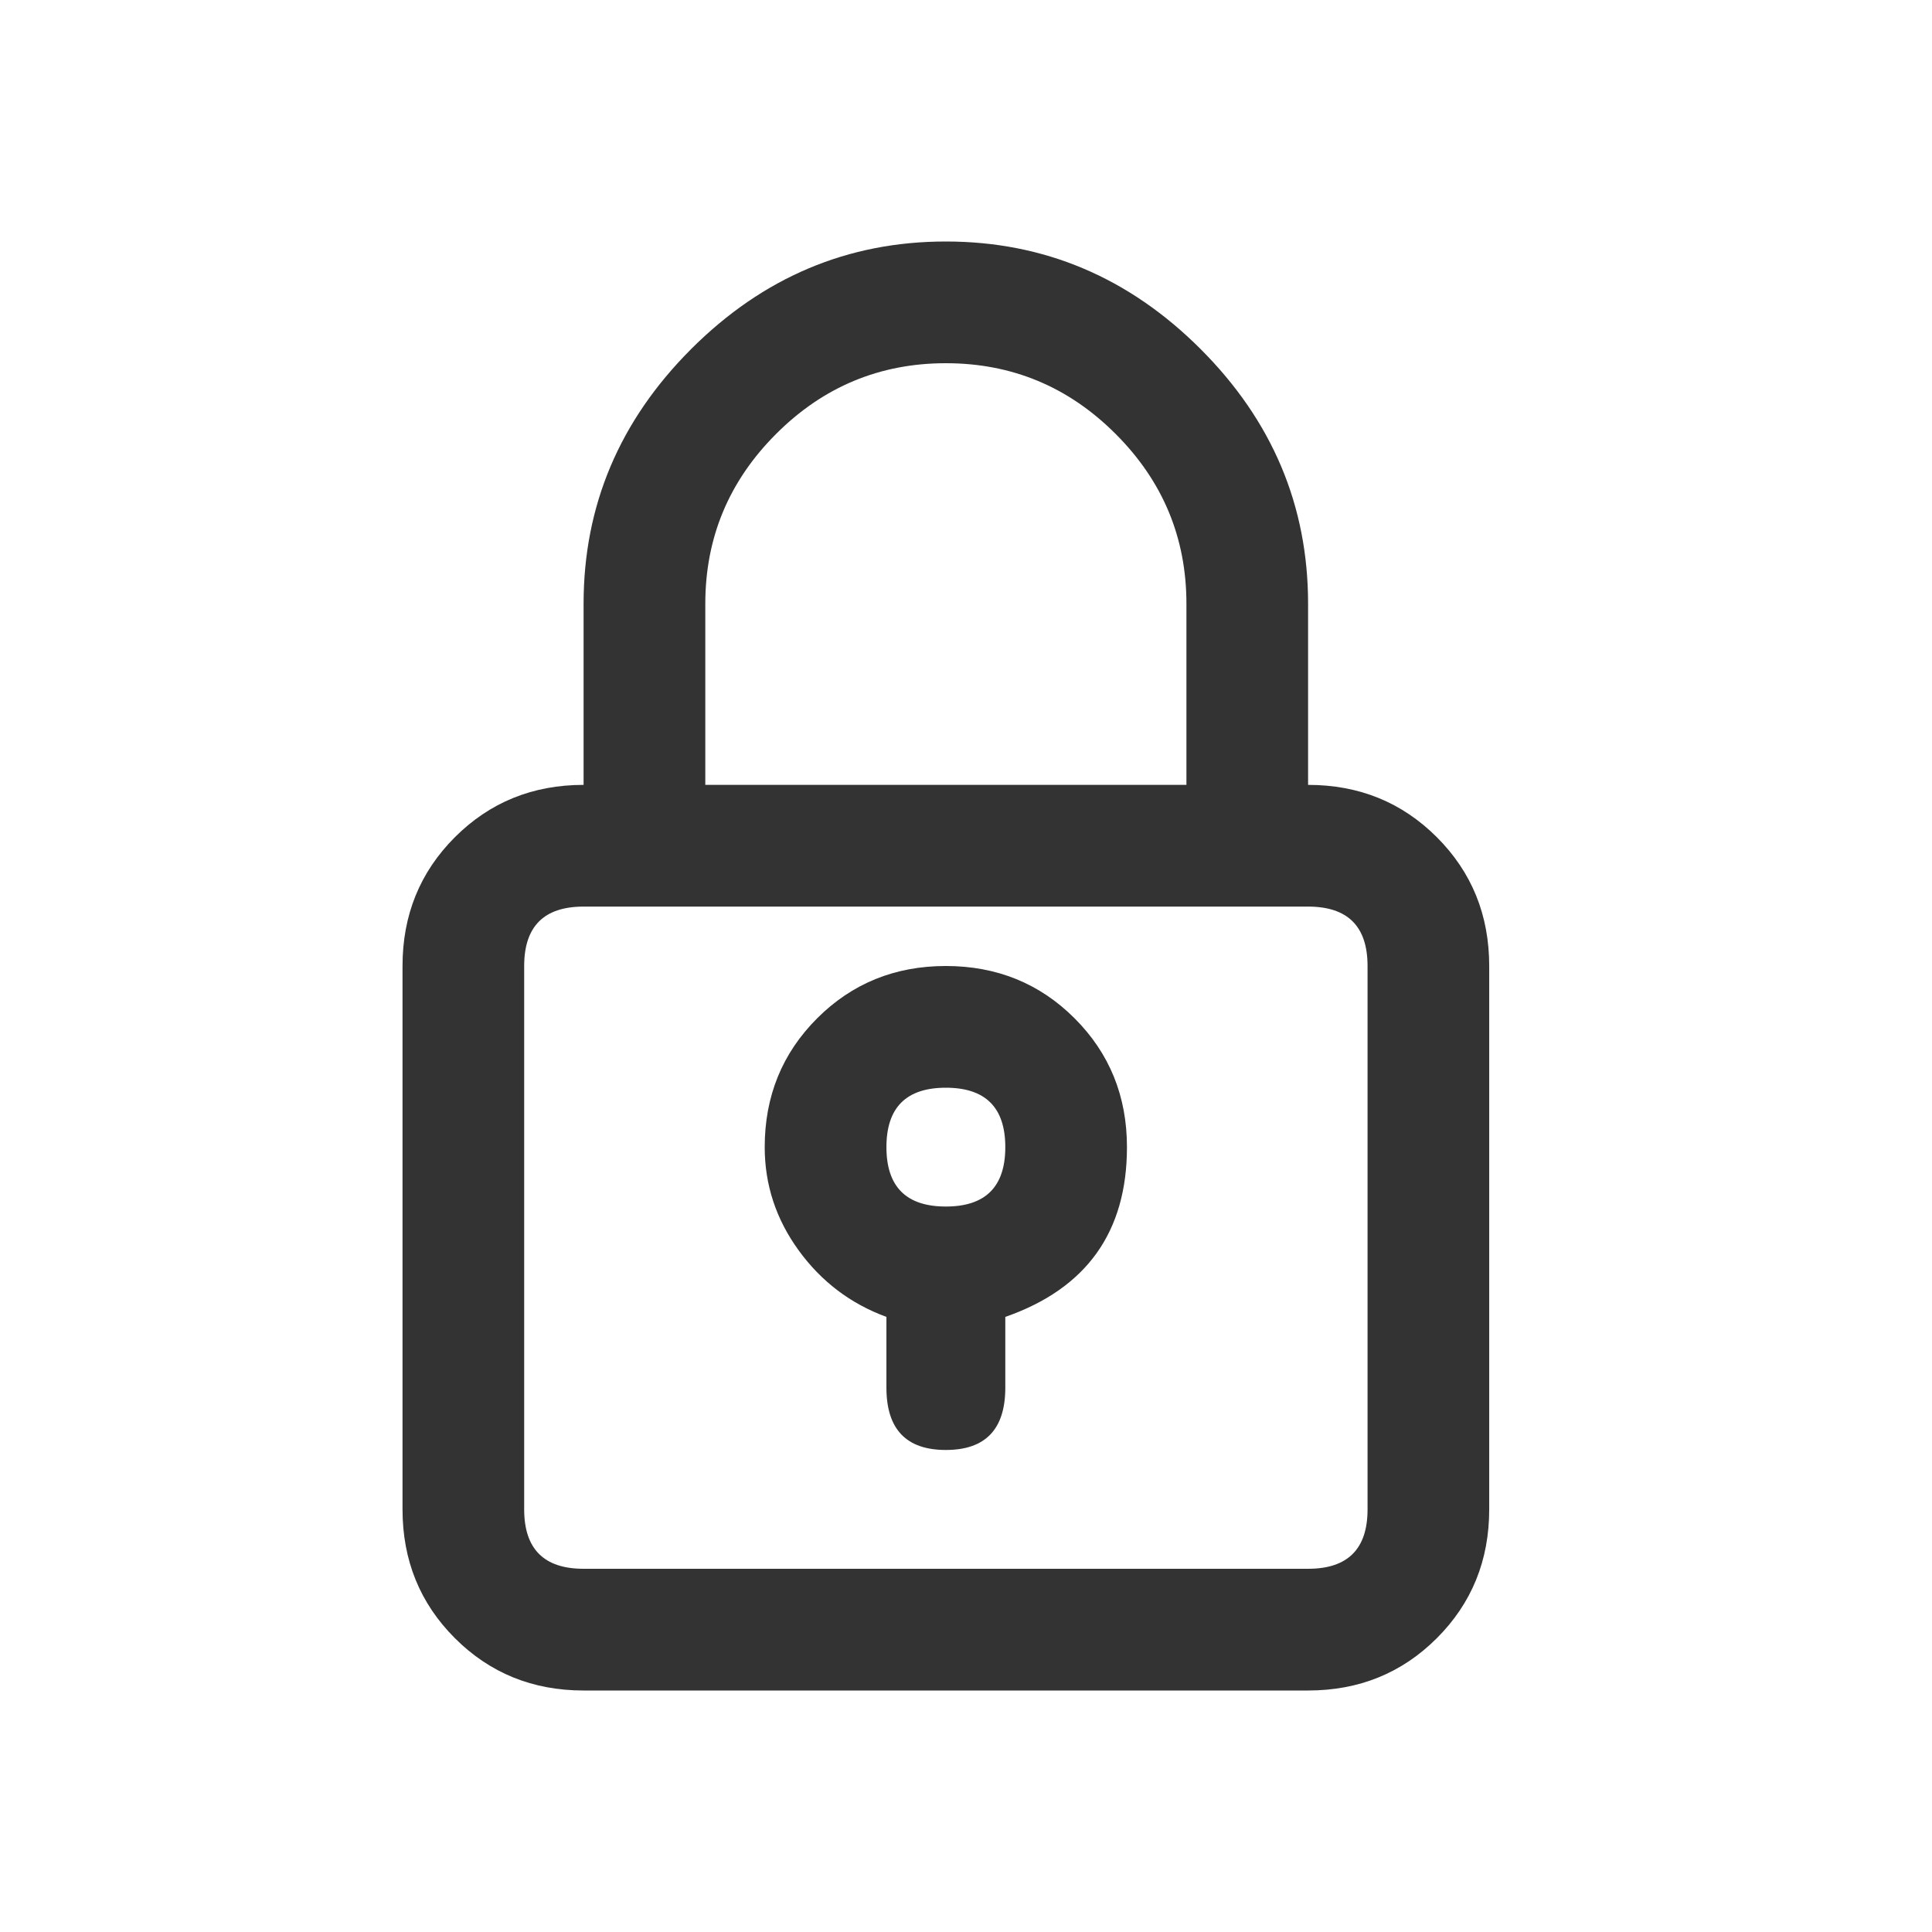 <svg width="32" height="32" viewBox="0 0 32 32" fill="none" xmlns="http://www.w3.org/2000/svg">
<path d="M15.666 4C14.041 4 12.635 4.594 11.448 5.781C10.26 6.969 9.666 8.375 9.666 10V13C8.823 13 8.112 13.289 7.534 13.867C6.956 14.445 6.667 15.156 6.667 16V25C6.667 25.844 6.956 26.555 7.534 27.133C8.112 27.711 8.823 28 9.666 28H21.666C22.51 28 23.221 27.711 23.799 27.133C24.377 26.555 24.666 25.844 24.666 25V16C24.666 15.156 24.377 14.445 23.799 13.867C23.221 13.289 22.51 13 21.666 13V10C21.666 8.375 21.073 6.969 19.885 5.781C18.698 4.594 17.291 4 15.666 4ZM22.651 16V25C22.651 25.656 22.323 25.984 21.666 25.984H9.666C9.01 25.984 8.682 25.656 8.682 25V16C8.682 15.344 9.01 15.016 9.666 15.016H21.666C22.323 15.016 22.651 15.344 22.651 16ZM11.682 13V10C11.682 8.906 12.073 7.969 12.854 7.188C13.635 6.406 14.573 6.016 15.666 6.016C16.76 6.016 17.698 6.406 18.479 7.188C19.26 7.969 19.651 8.906 19.651 10V13H11.682ZM15.666 16C14.823 16 14.112 16.289 13.534 16.867C12.956 17.445 12.666 18.156 12.666 19C12.666 19.625 12.854 20.195 13.229 20.711C13.604 21.227 14.088 21.594 14.682 21.812V22.984C14.682 23.672 15.01 24.016 15.666 24.016C16.323 24.016 16.651 23.672 16.651 22.984V21.812C17.995 21.344 18.666 20.406 18.666 19C18.666 18.156 18.377 17.445 17.799 16.867C17.221 16.289 16.51 16 15.666 16ZM15.666 19.984C15.01 19.984 14.682 19.656 14.682 19C14.682 18.344 15.01 18.016 15.666 18.016C16.323 18.016 16.651 18.344 16.651 19C16.651 19.656 16.323 19.984 15.666 19.984Z" fill="#333333"/>
</svg>
